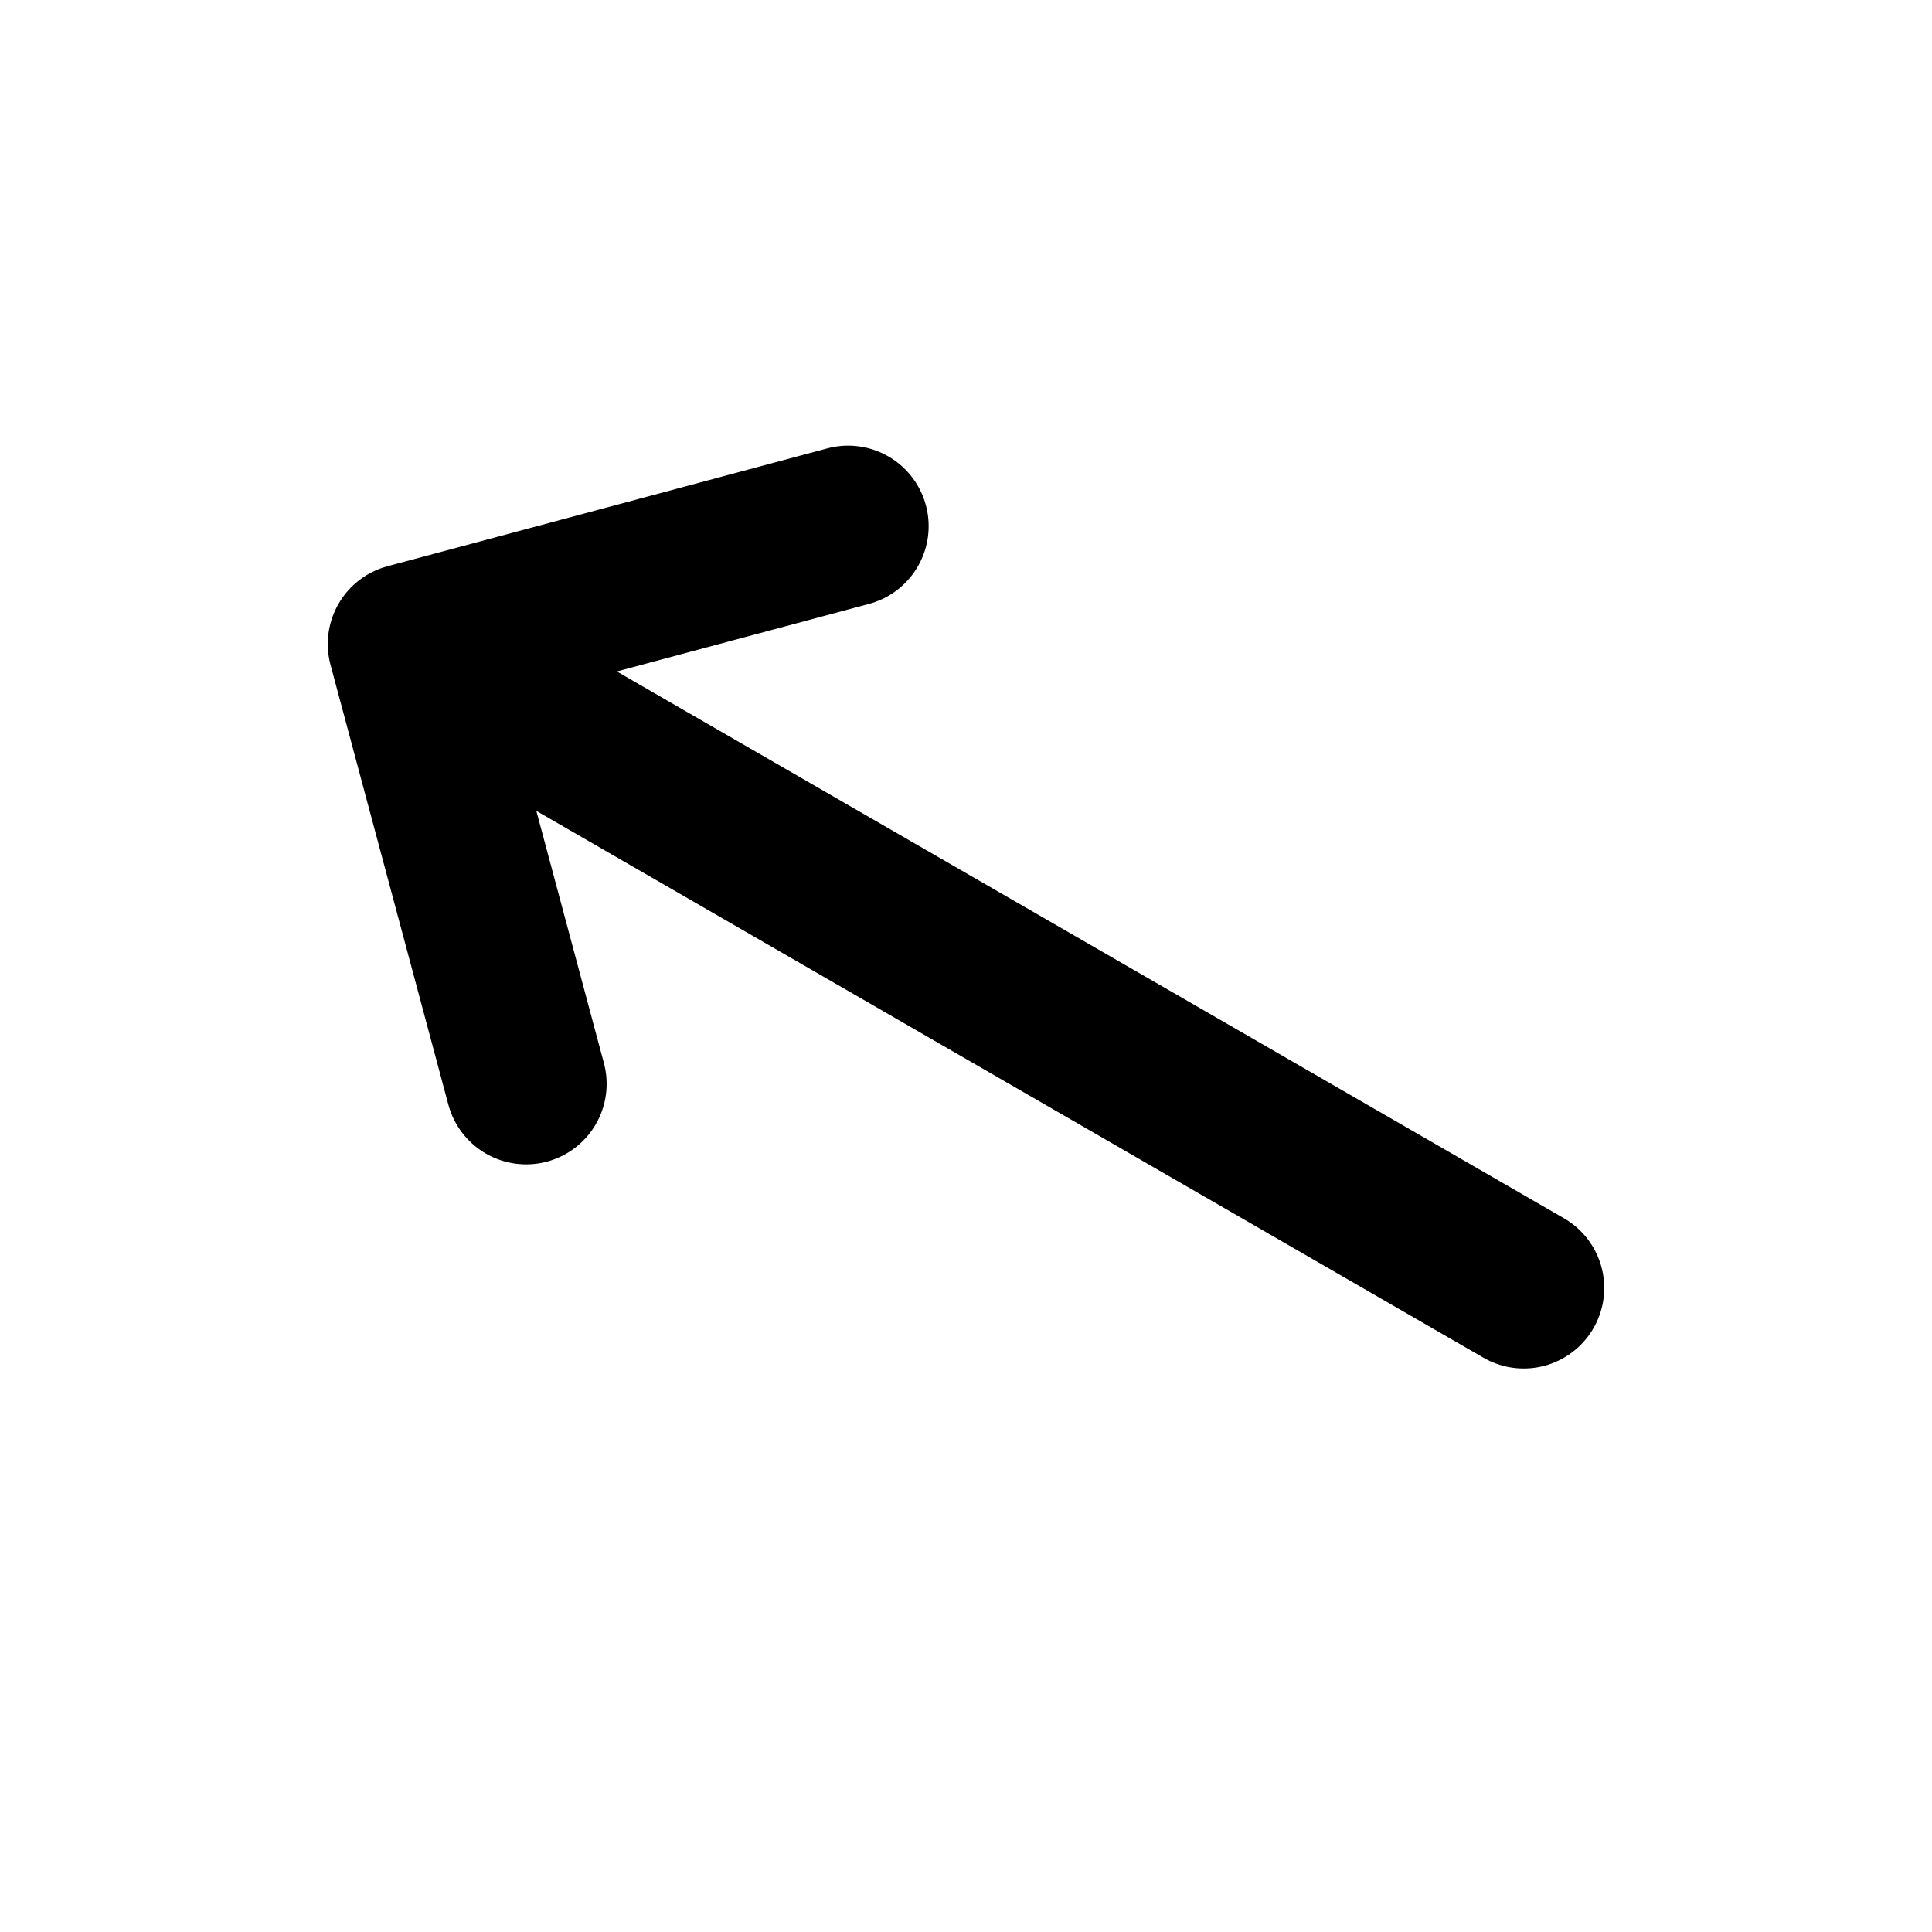 <svg width="48" height="48" viewBox="0 0 48 48" xmlns="http://www.w3.org/2000/svg">
    <g transform="rotate(300, 24, 24)">
        <path d="M24,8 L24,40 M24,8 L16,16 M24,8 L32,16" stroke="black" stroke-width="4" fill="none"
              stroke-linecap="round"/>
    </g>
</svg>
